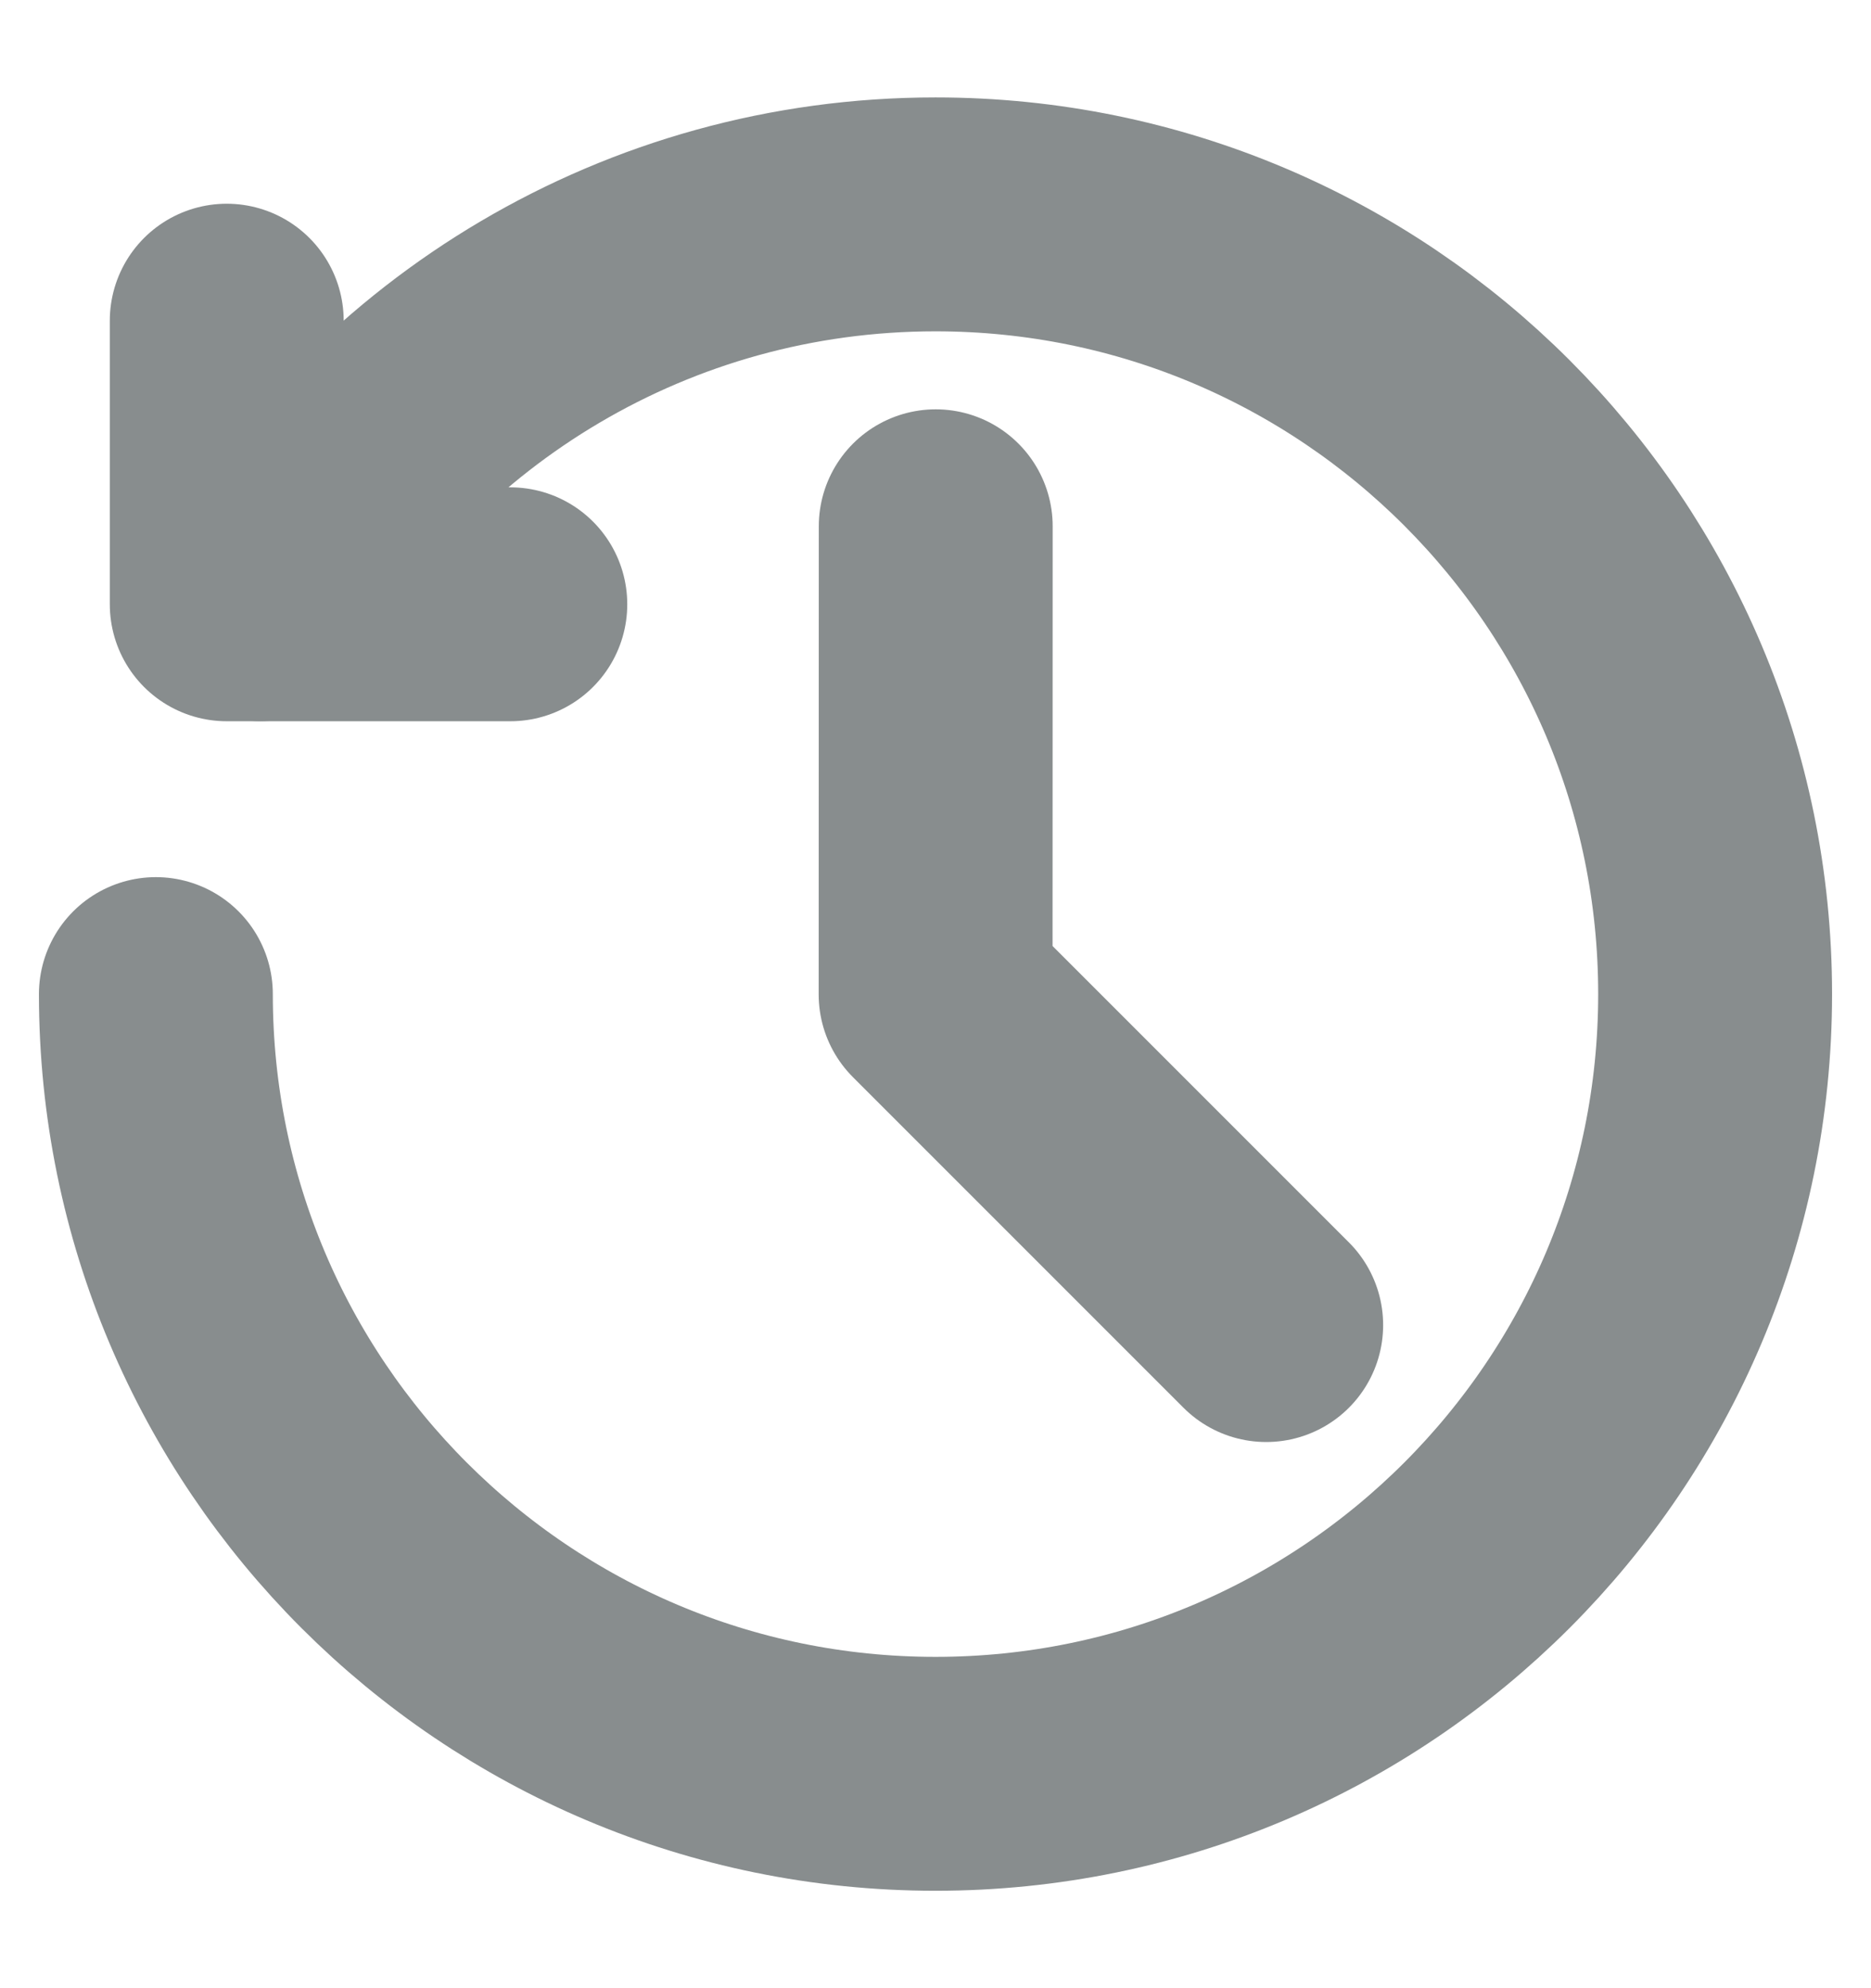 <svg width="16" height="17" viewBox="0 0 16 17" fill="none" xmlns="http://www.w3.org/2000/svg">
<g clip-path="url(#clip0_222_2508)">
<path d="M1.939 2.742V5.167H4.364" stroke="#888D8E" stroke-width="2" stroke-linecap="round" stroke-linejoin="round"/>
<path d="M1.333 8.5C1.333 12.182 4.318 15.167 8 15.167C11.682 15.167 14.667 12.182 14.667 8.5C14.667 4.818 11.682 1.833 8 1.833C5.533 1.833 3.378 3.174 2.226 5.166" stroke="#888D8E" stroke-width="2" stroke-linecap="round" stroke-linejoin="round"/>
<path d="M8.002 4.5L8.001 8.503L10.828 11.33" stroke="#888D8E" stroke-width="2" stroke-linecap="round" stroke-linejoin="round"/>
</g>
<defs>
<clipPath id="clip0_222_2508">
<rect width="16" height="16" fill="white" transform="translate(0 0.5)"/>
</clipPath>
</defs>
</svg>
